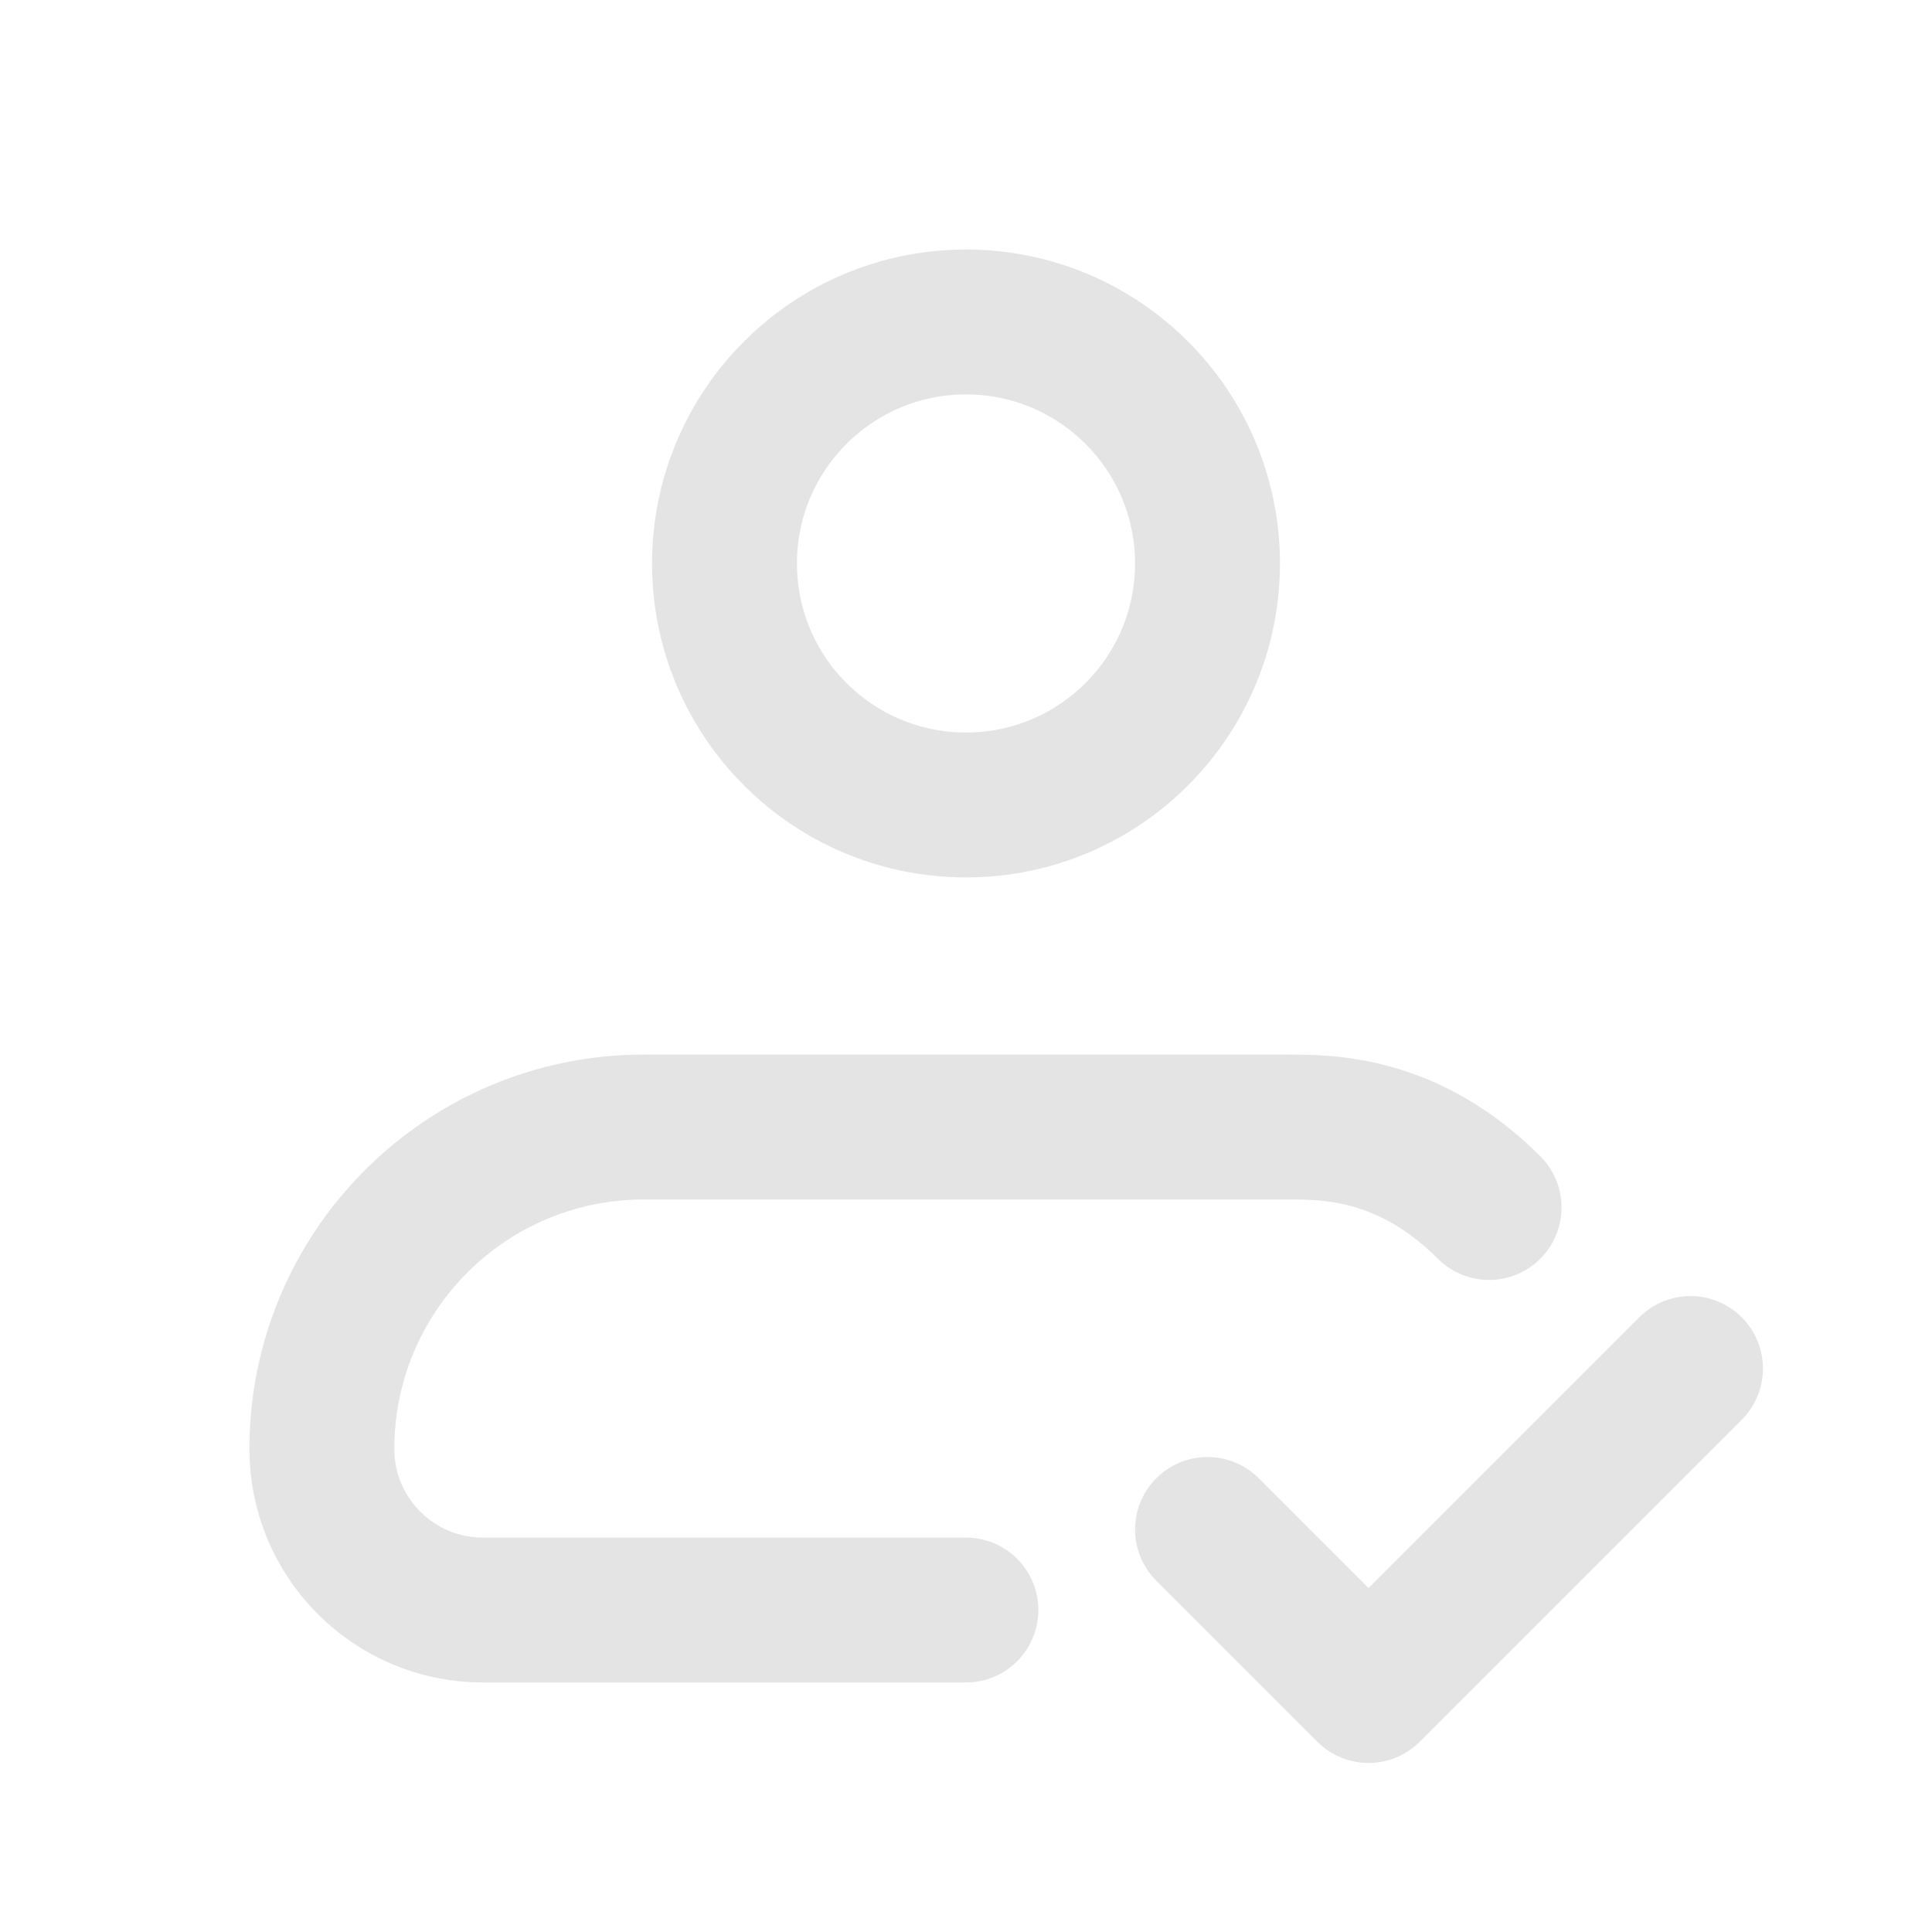 <svg width="20" height="20" viewBox="0 0 20 20" fill="none" xmlns="http://www.w3.org/2000/svg">
<g id="Icon" clip-path="url(#clip0_2095_7975)">
<path id="Rectangle 71" d="M9.999 16.667H4.999C4.078 16.667 3.332 15.92 3.332 15V15C3.332 13.159 4.824 11.667 6.665 11.667H13.332C13.749 11.667 14.582 11.667 15.415 12.5" stroke="#E4E4E4" stroke-width="1.5" stroke-linecap="round" stroke-linejoin="round"/>
<ellipse id="Ellipse 59" cx="10" cy="5.833" rx="2.5" ry="2.5" stroke="#E4E4E4" stroke-width="1.5"/>
<path id="Vector 5" d="M17.5 14.167L14.167 17.5L12.5 15.833" stroke="#E4E4E4" stroke-width="1.5" stroke-linecap="round" stroke-linejoin="round"/>
</g>
<defs>
<clipPath id="clip0_2095_7975">
<rect width="20" height="20" fill="white"/>
</clipPath>
</defs>
</svg>
